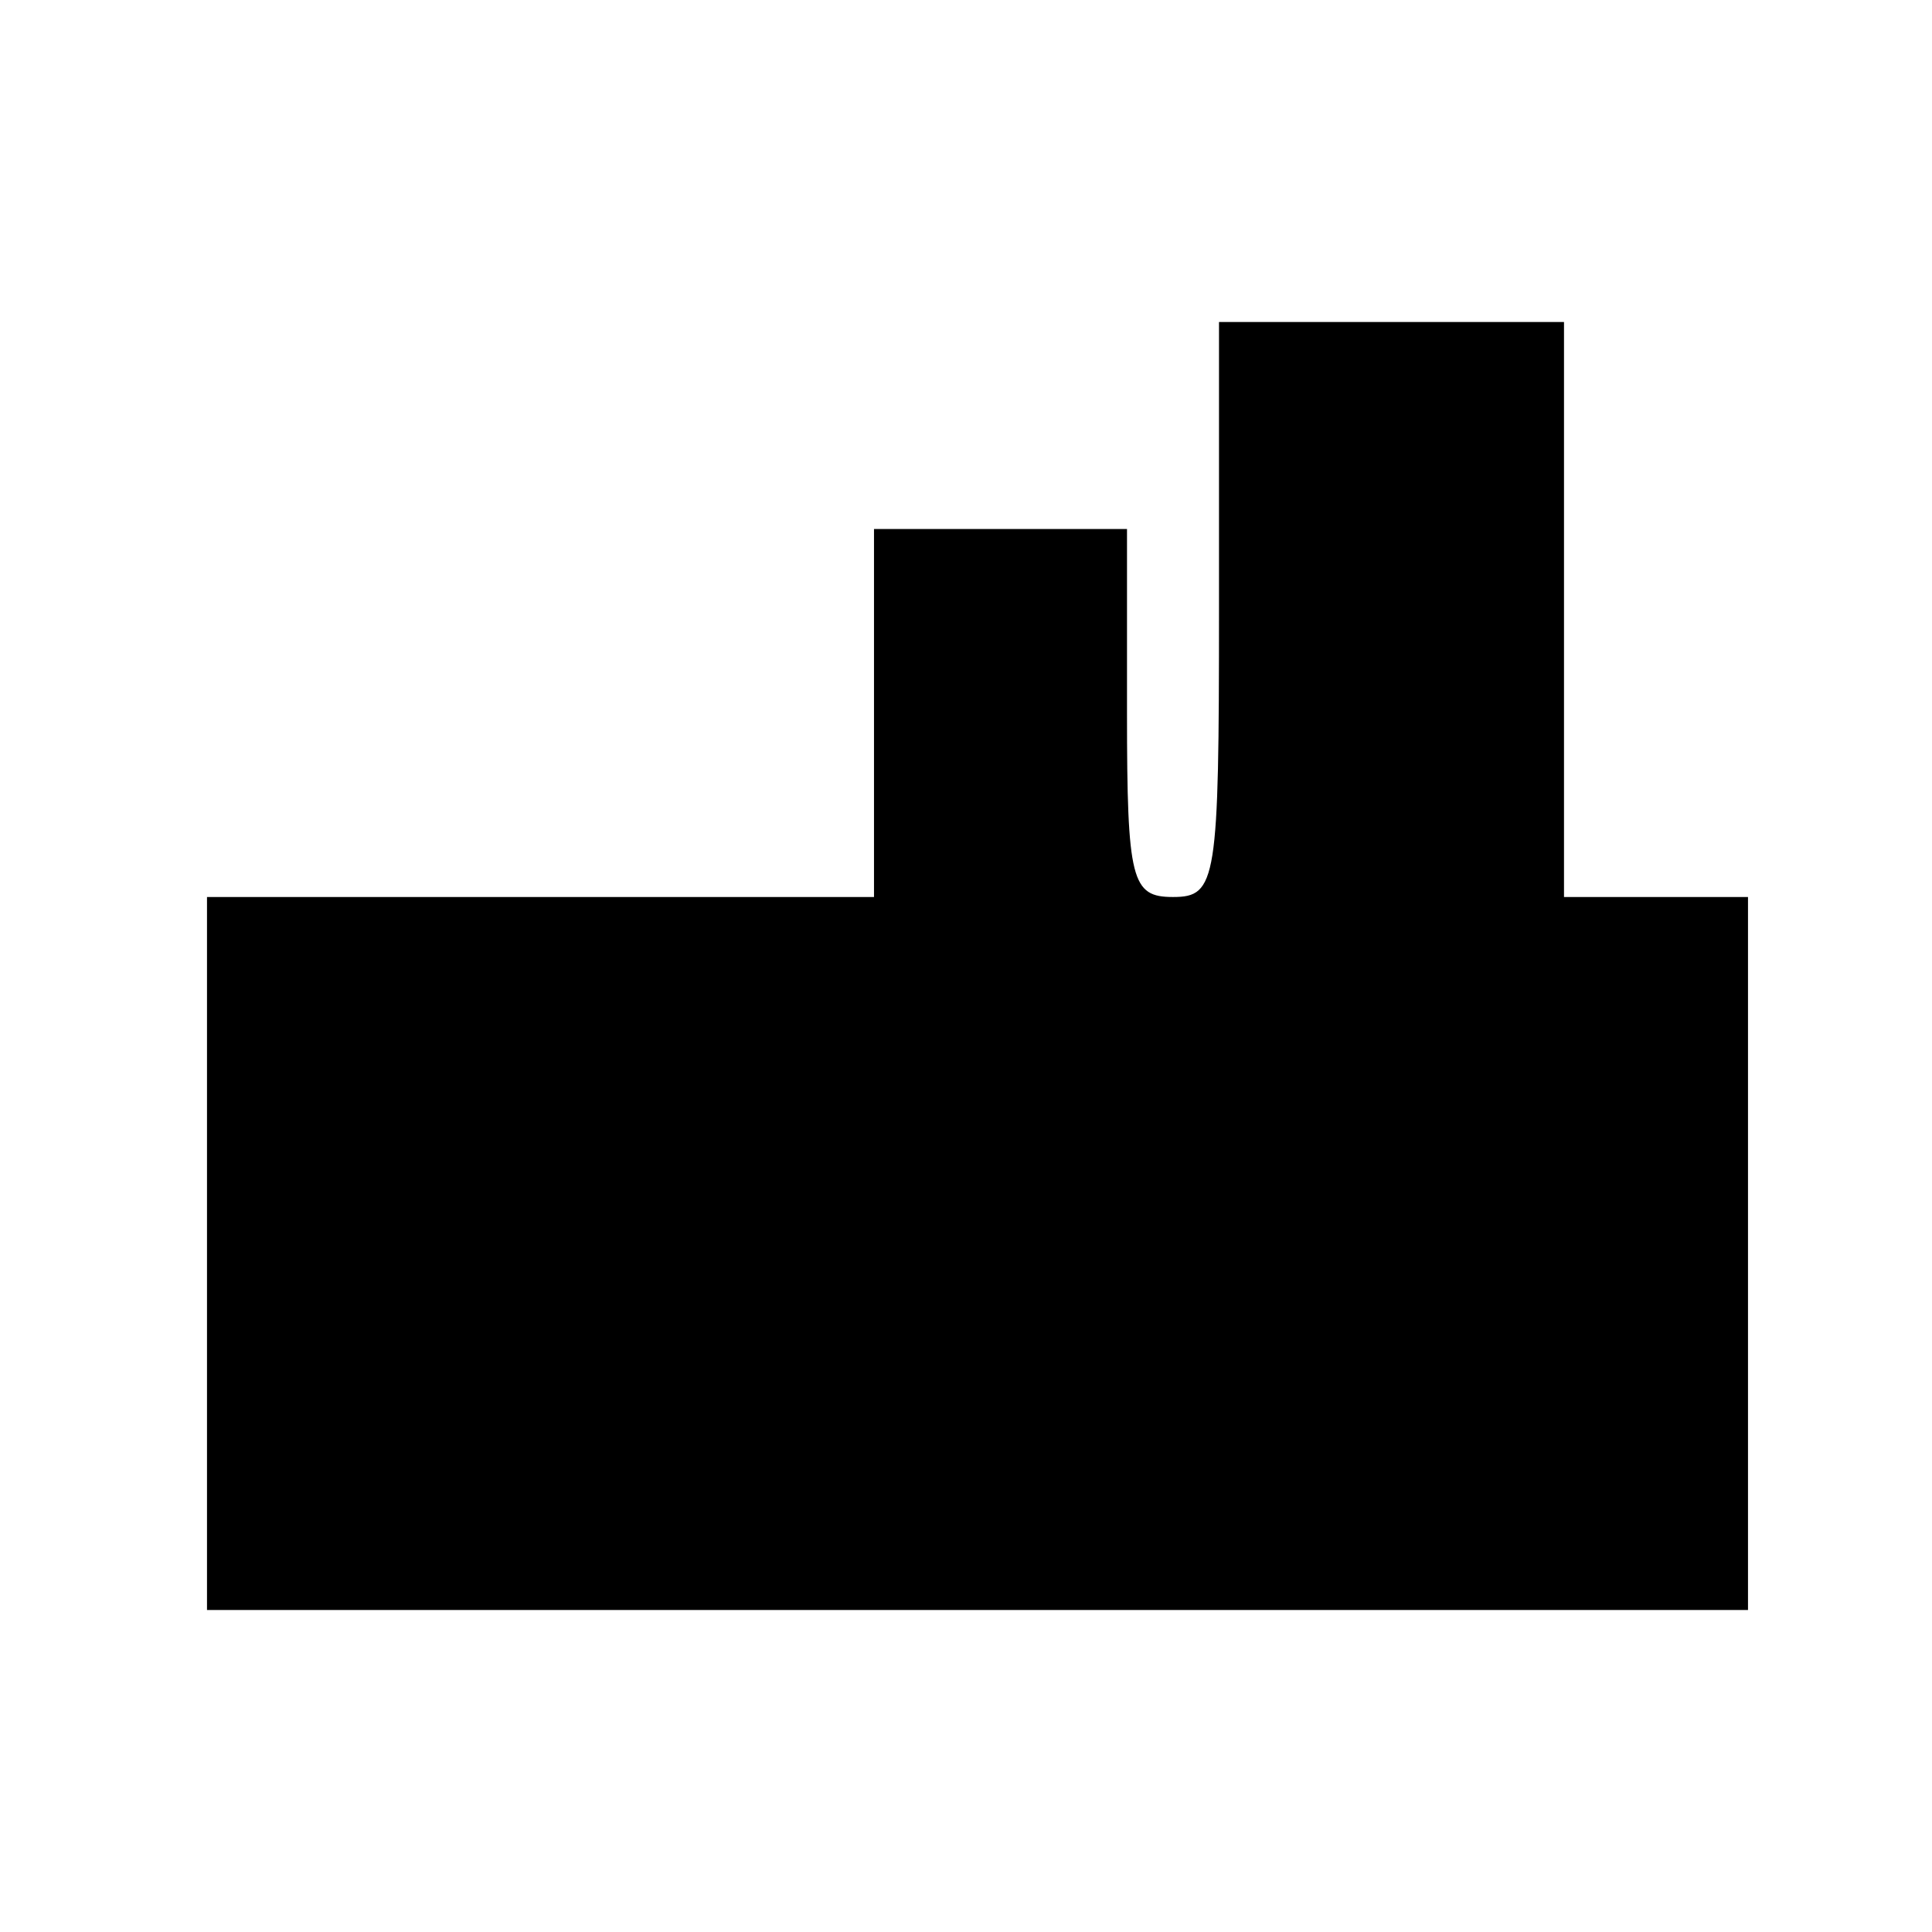 <?xml version="1.0" encoding="UTF-8"?>
<!DOCTYPE svg  PUBLIC '-//W3C//DTD SVG 20010904//EN'  'http://www.w3.org/TR/2001/REC-SVG-20010904/DTD/svg10.dtd'>
<svg width="84pt" height="84pt" version="1.0" viewBox="0 0 84 84" xmlns="http://www.w3.org/2000/svg">
	<g transform="translate(0 84) scale(.1 -.1)">
		<path d="m530 575c0-118-1-125-20-125-18 0-20 7-20 80v80h-55-55v-80-80h-145-145v-155-155h335 335v155 155h-40-40v125 125h-75-75v-125z"/>
	</g>
</svg>
